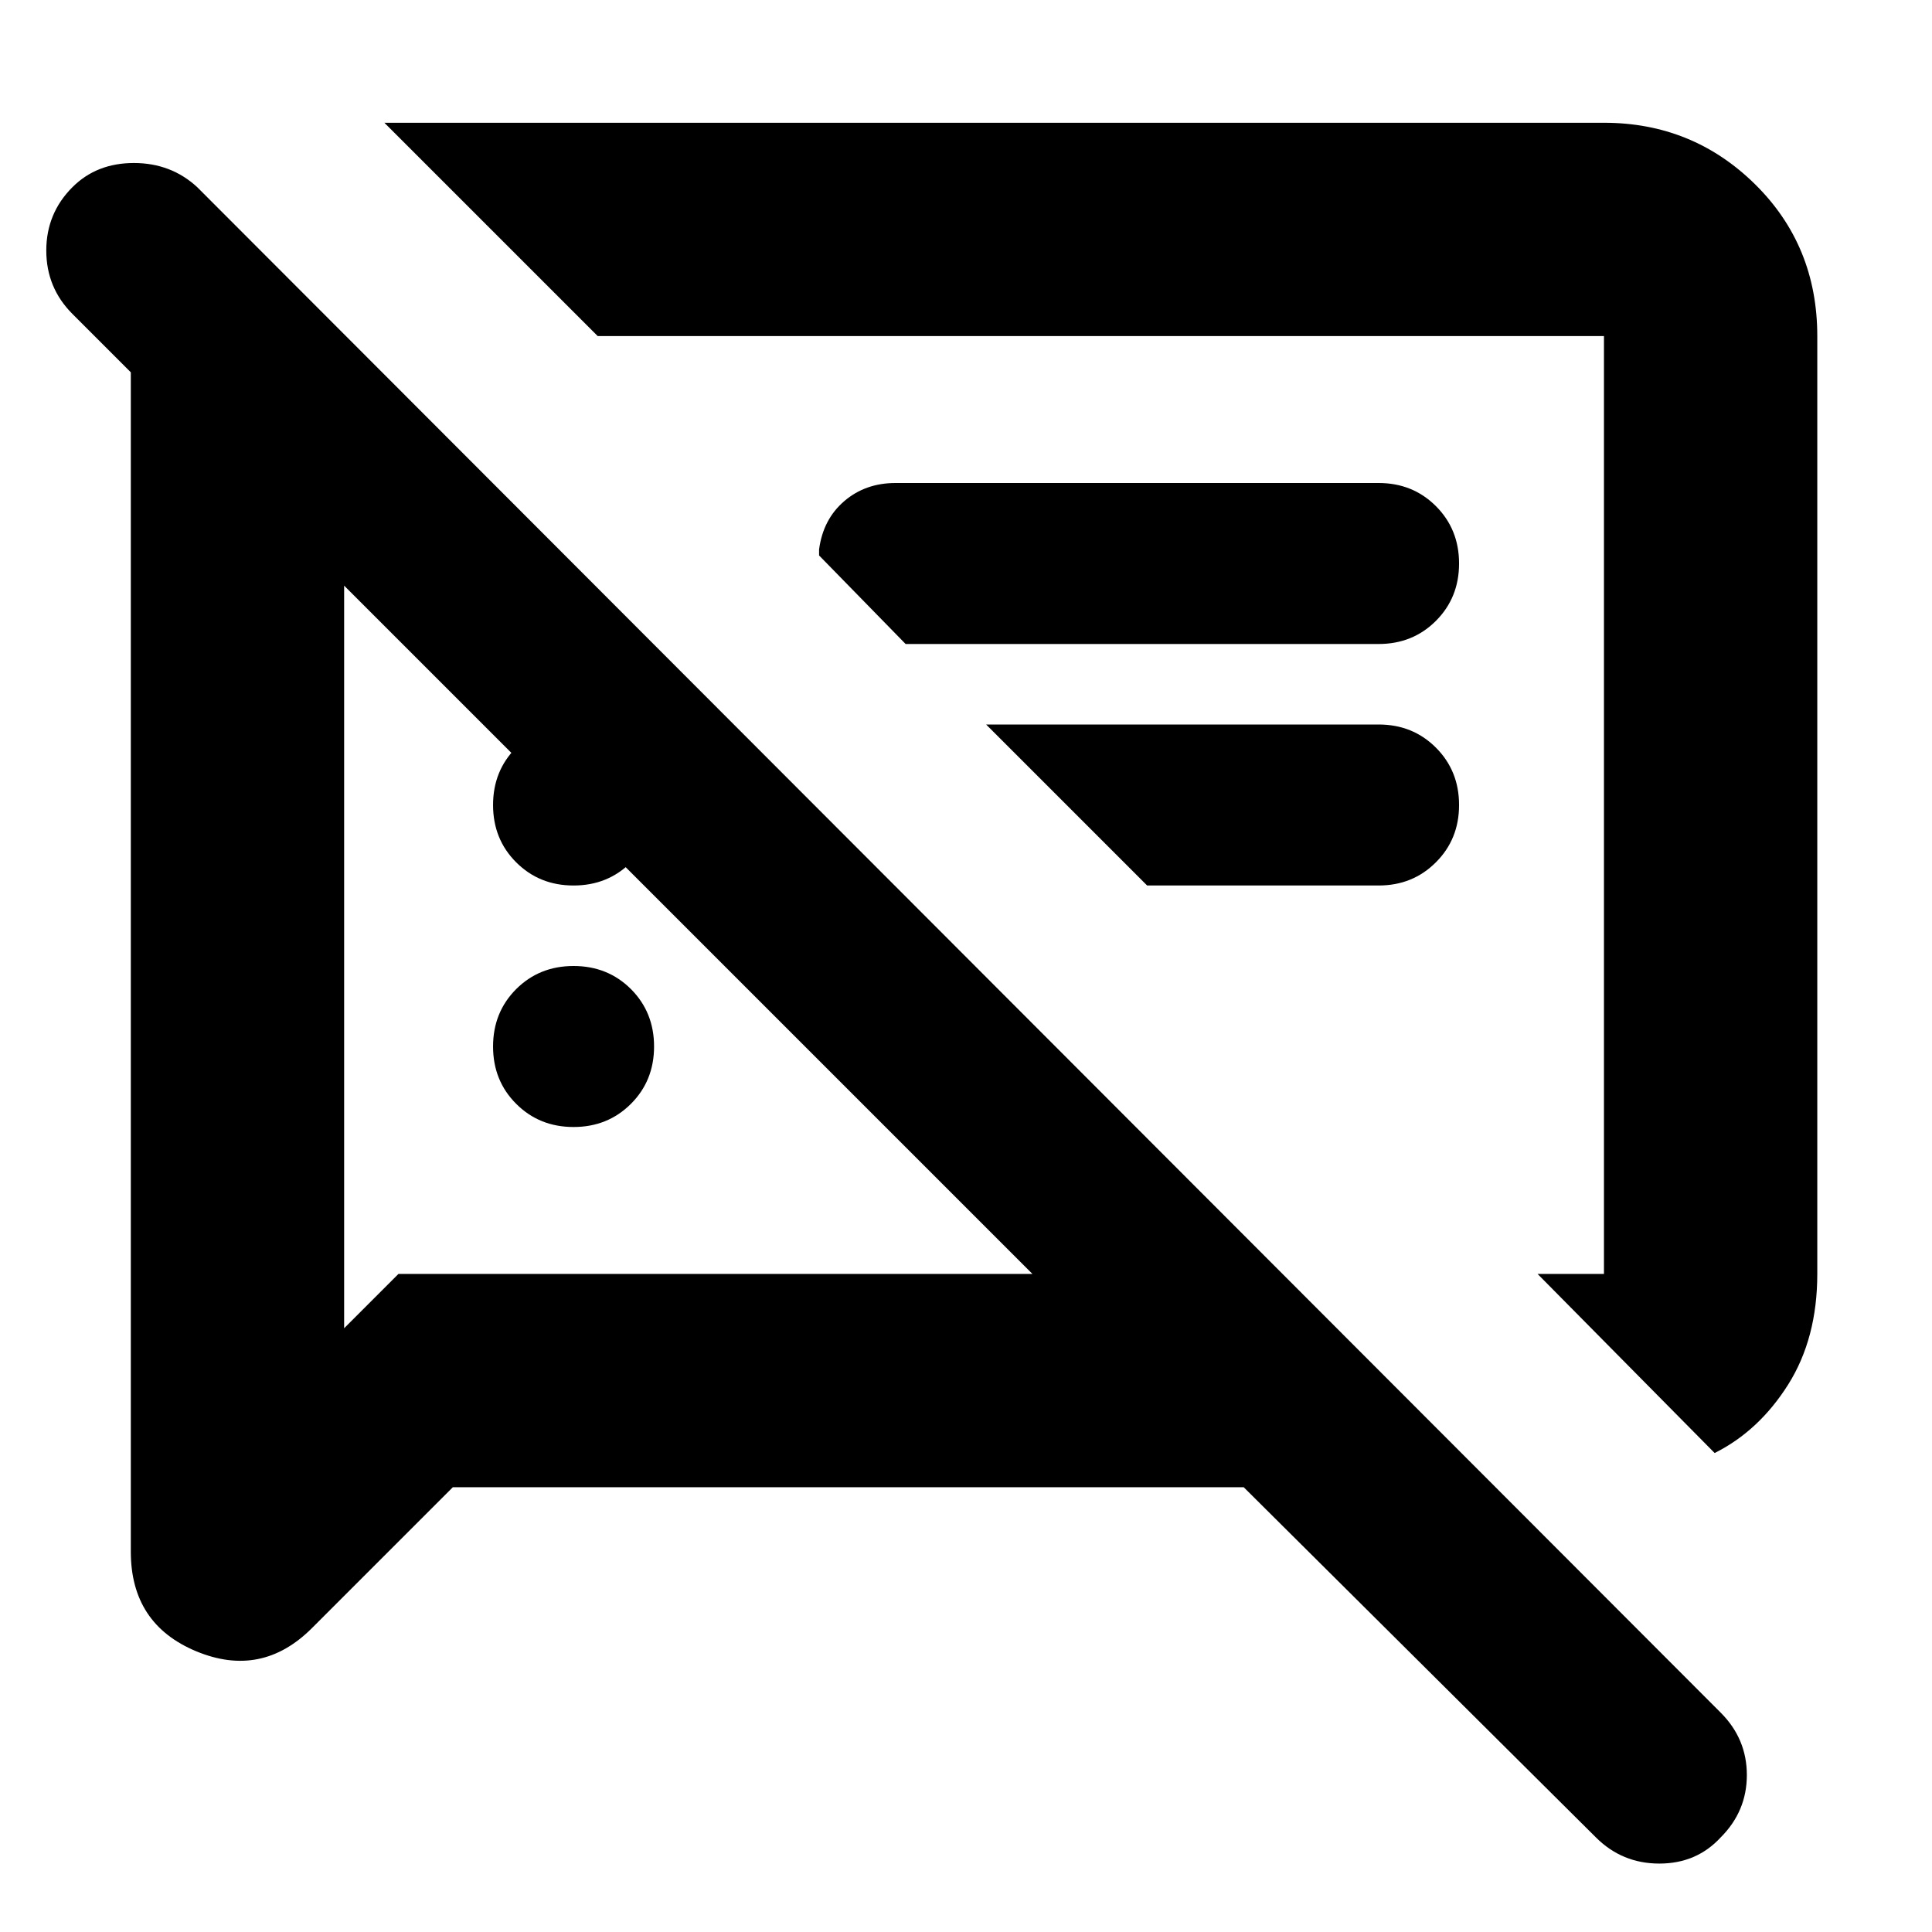 <svg xmlns="http://www.w3.org/2000/svg" height="24" width="24"><path d="M7.125 14Q6.7 14 6.412 13.712Q6.125 13.425 6.125 13Q6.125 12.575 6.412 12.287Q6.7 12 7.125 12Q7.55 12 7.838 12.287Q8.125 12.575 8.125 13Q8.125 13.425 7.838 13.712Q7.55 14 7.125 14ZM21.3 18.05 19.1 15.825H19.925Q19.925 15.825 19.925 15.825Q19.925 15.825 19.925 15.825V4.175Q19.925 4.175 19.925 4.175Q19.925 4.175 19.925 4.175H7.425L4.775 1.525H19.925Q21.025 1.525 21.8 2.287Q22.575 3.05 22.575 4.175V15.825Q22.575 16.625 22.213 17.2Q21.85 17.775 21.3 18.05ZM11.25 8 10.175 6.9V6.825Q10.225 6.45 10.488 6.225Q10.75 6 11.125 6H17.125Q17.55 6 17.837 6.287Q18.125 6.575 18.125 7Q18.125 7.425 17.837 7.713Q17.55 8 17.125 8ZM14.25 11 12.25 9H17.125Q17.55 9 17.837 9.287Q18.125 9.575 18.125 10Q18.125 10.425 17.837 10.712Q17.55 11 17.125 11ZM5.625 18.475 3.875 20.225Q3.25 20.85 2.438 20.513Q1.625 20.175 1.625 19.275V4.625L0.9 3.9Q0.575 3.575 0.575 3.112Q0.575 2.65 0.9 2.325Q1.2 2.025 1.663 2.025Q2.125 2.025 2.45 2.325L21.375 21.275Q21.7 21.6 21.7 22.05Q21.7 22.5 21.375 22.825Q21.075 23.15 20.613 23.15Q20.15 23.15 19.825 22.825L15.45 18.475ZM4.275 7.275V16.5L4.95 15.825H12.825ZM13.25 10Q13.25 10 13.25 10Q13.25 10 13.25 10Q13.25 10 13.25 10Q13.25 10 13.25 10ZM8.55 11.55ZM7.125 11Q6.7 11 6.412 10.712Q6.125 10.425 6.125 10Q6.125 9.575 6.412 9.287Q6.7 9 7.125 9Q7.55 9 7.838 9.287Q8.125 9.575 8.125 10Q8.125 10.425 7.838 10.712Q7.55 11 7.125 11Z"/></svg>